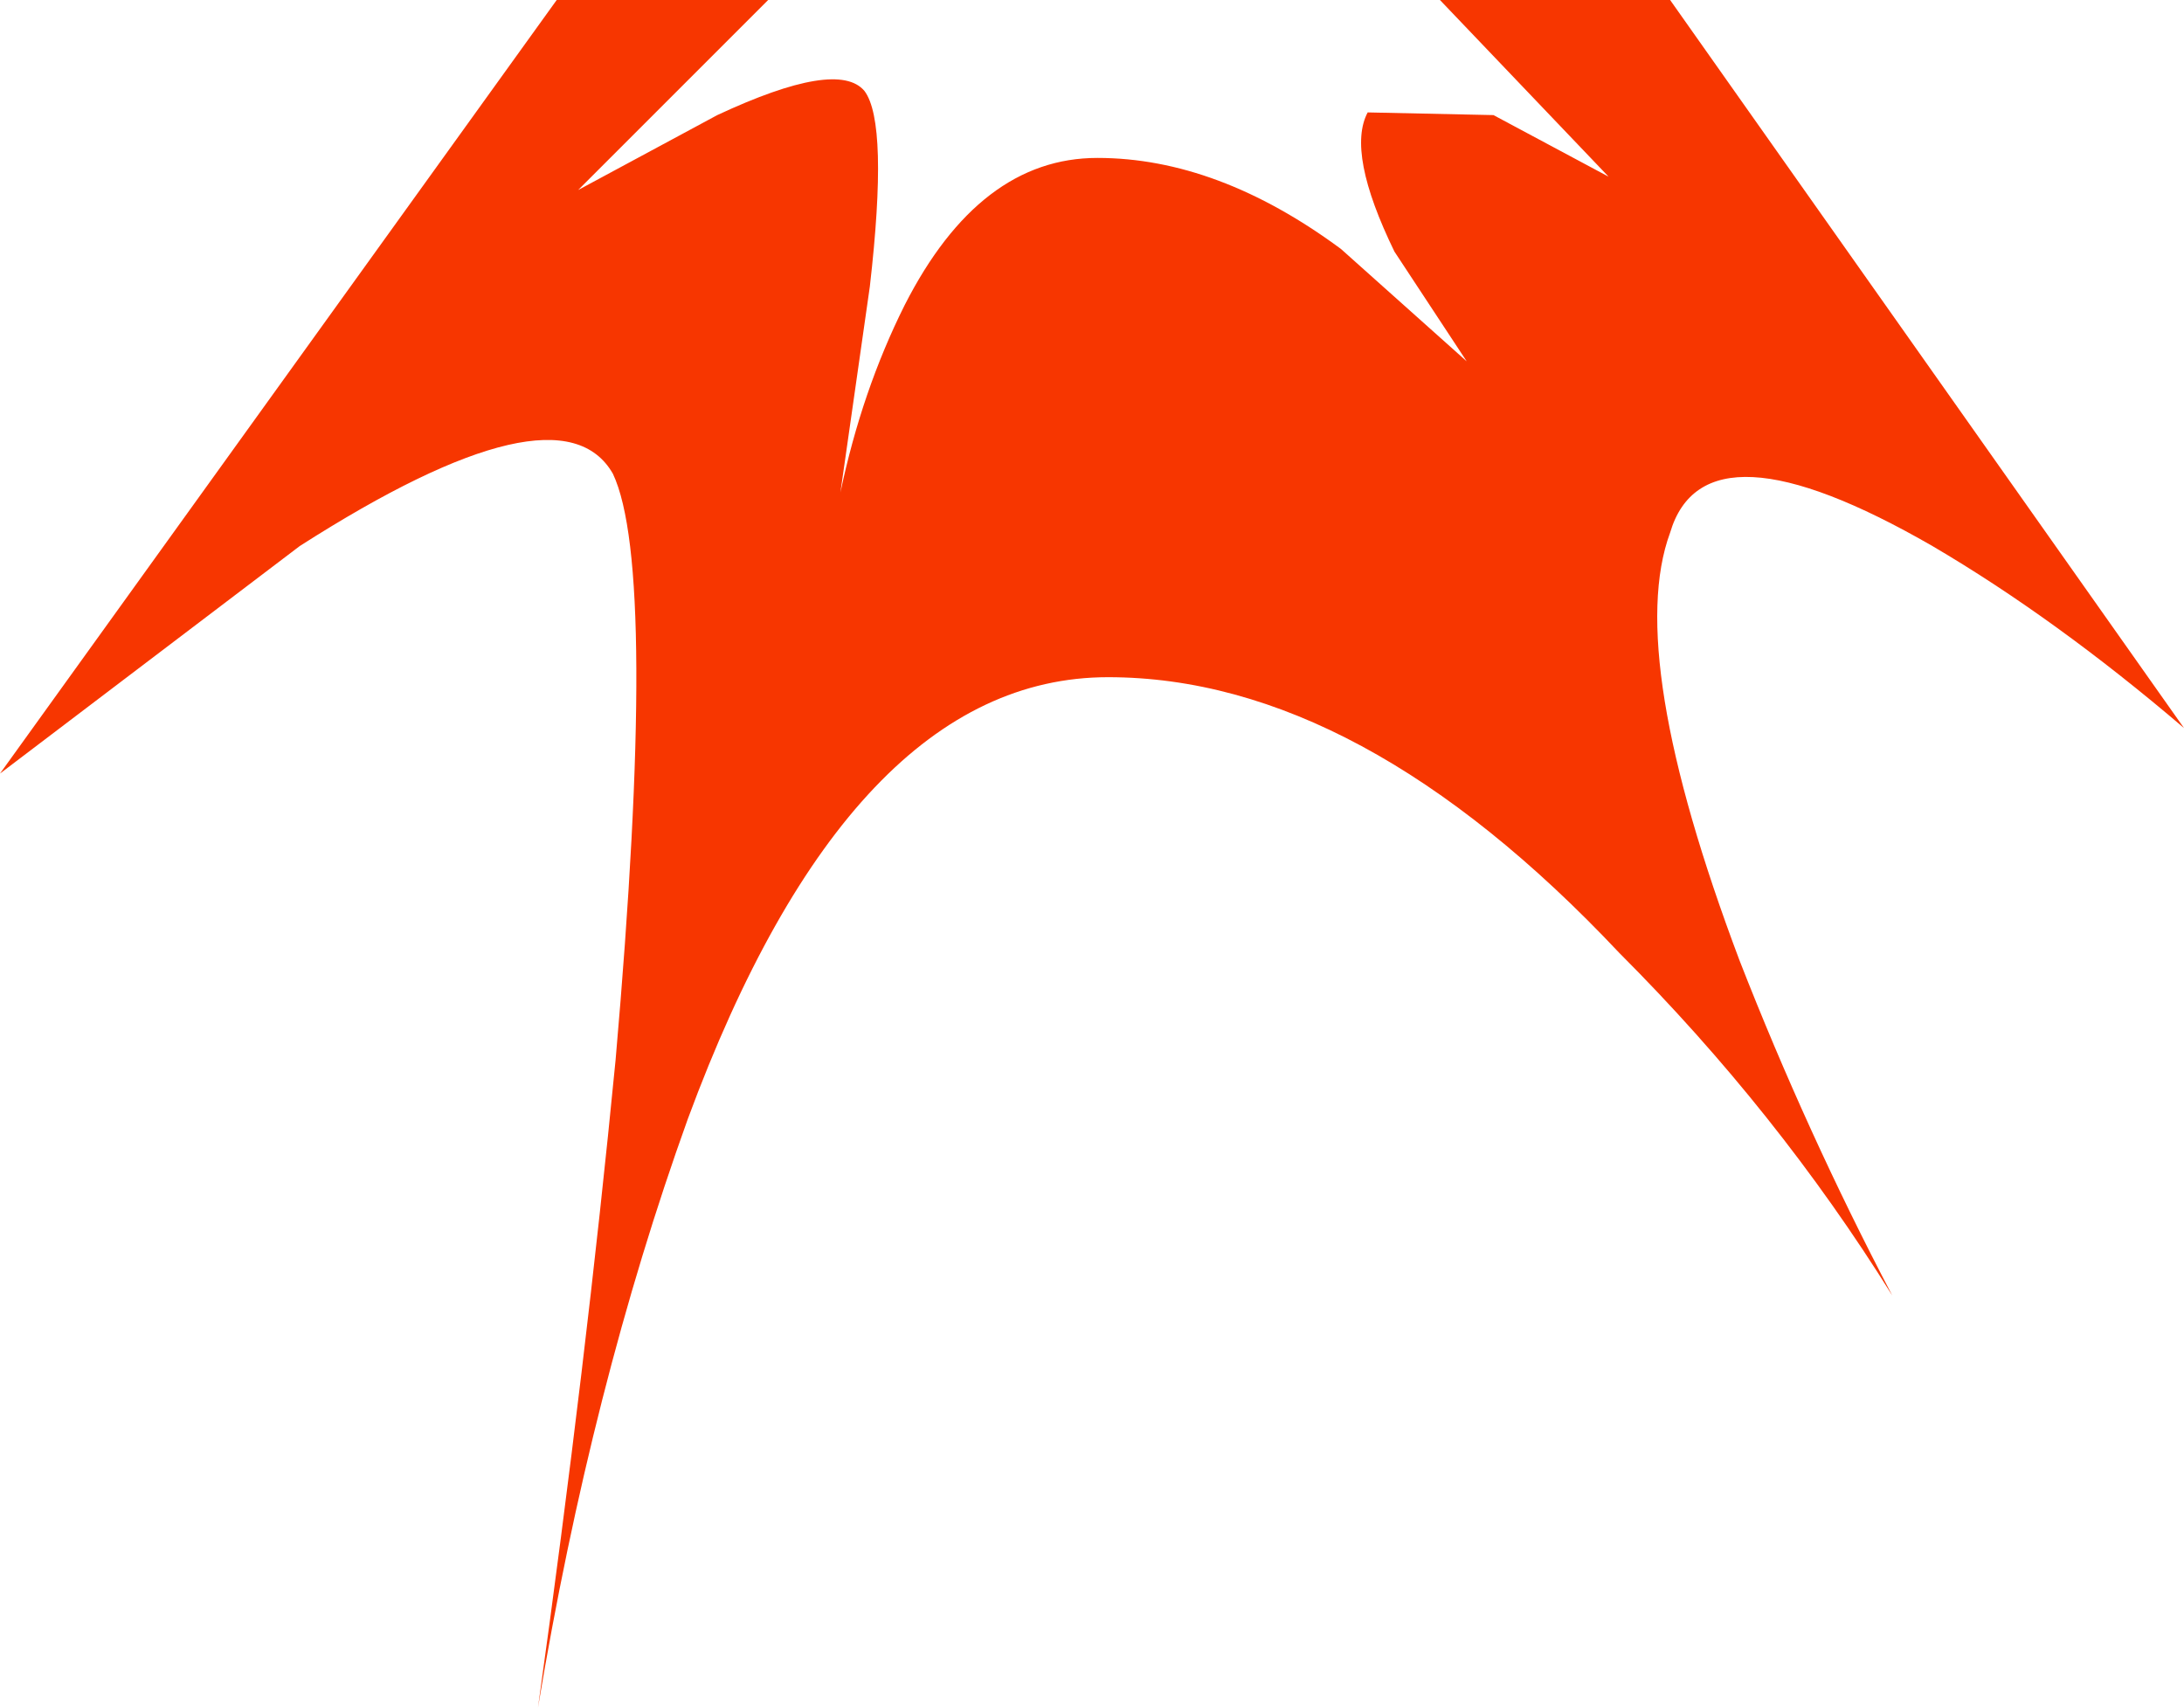 <?xml version="1.0" encoding="UTF-8" standalone="no"?>
<svg xmlns:xlink="http://www.w3.org/1999/xlink" height="31.9px" width="40.8px" xmlns="http://www.w3.org/2000/svg">
  <g transform="matrix(1.0, 0.0, 0.0, 1.0, 21.0, -10.7)">
    <path d="M5.05 15.4 Q4.15 13.55 4.55 12.8 L6.9 12.85 9.05 14.0 5.9 10.7 10.2 10.7 19.8 24.3 Q17.4 22.25 15.1 20.9 10.85 18.45 10.2 20.65 9.35 22.95 11.5 28.65 12.75 31.85 14.35 34.9 12.2 31.45 9.25 28.5 4.4 23.35 -0.3 23.35 -5.1 23.35 -8.15 31.6 -9.95 36.6 -10.95 42.6 -10.05 36.15 -9.5 30.5 -8.7 21.35 -9.55 19.55 -10.55 17.8 -15.4 20.9 L-21.0 25.15 -10.6 10.7 -6.65 10.7 -10.2 14.25 -7.6 12.85 Q-5.35 11.8 -4.85 12.4 -4.4 13.0 -4.75 16.05 L-5.3 19.9 Q-4.9 18.0 -4.1 16.4 -2.7 13.65 -0.5 13.65 1.75 13.65 4.05 15.35 L6.4 17.45 5.05 15.4" fill="#f73600" fill-rule="evenodd" stroke="none"/>
  </g>
</svg>

